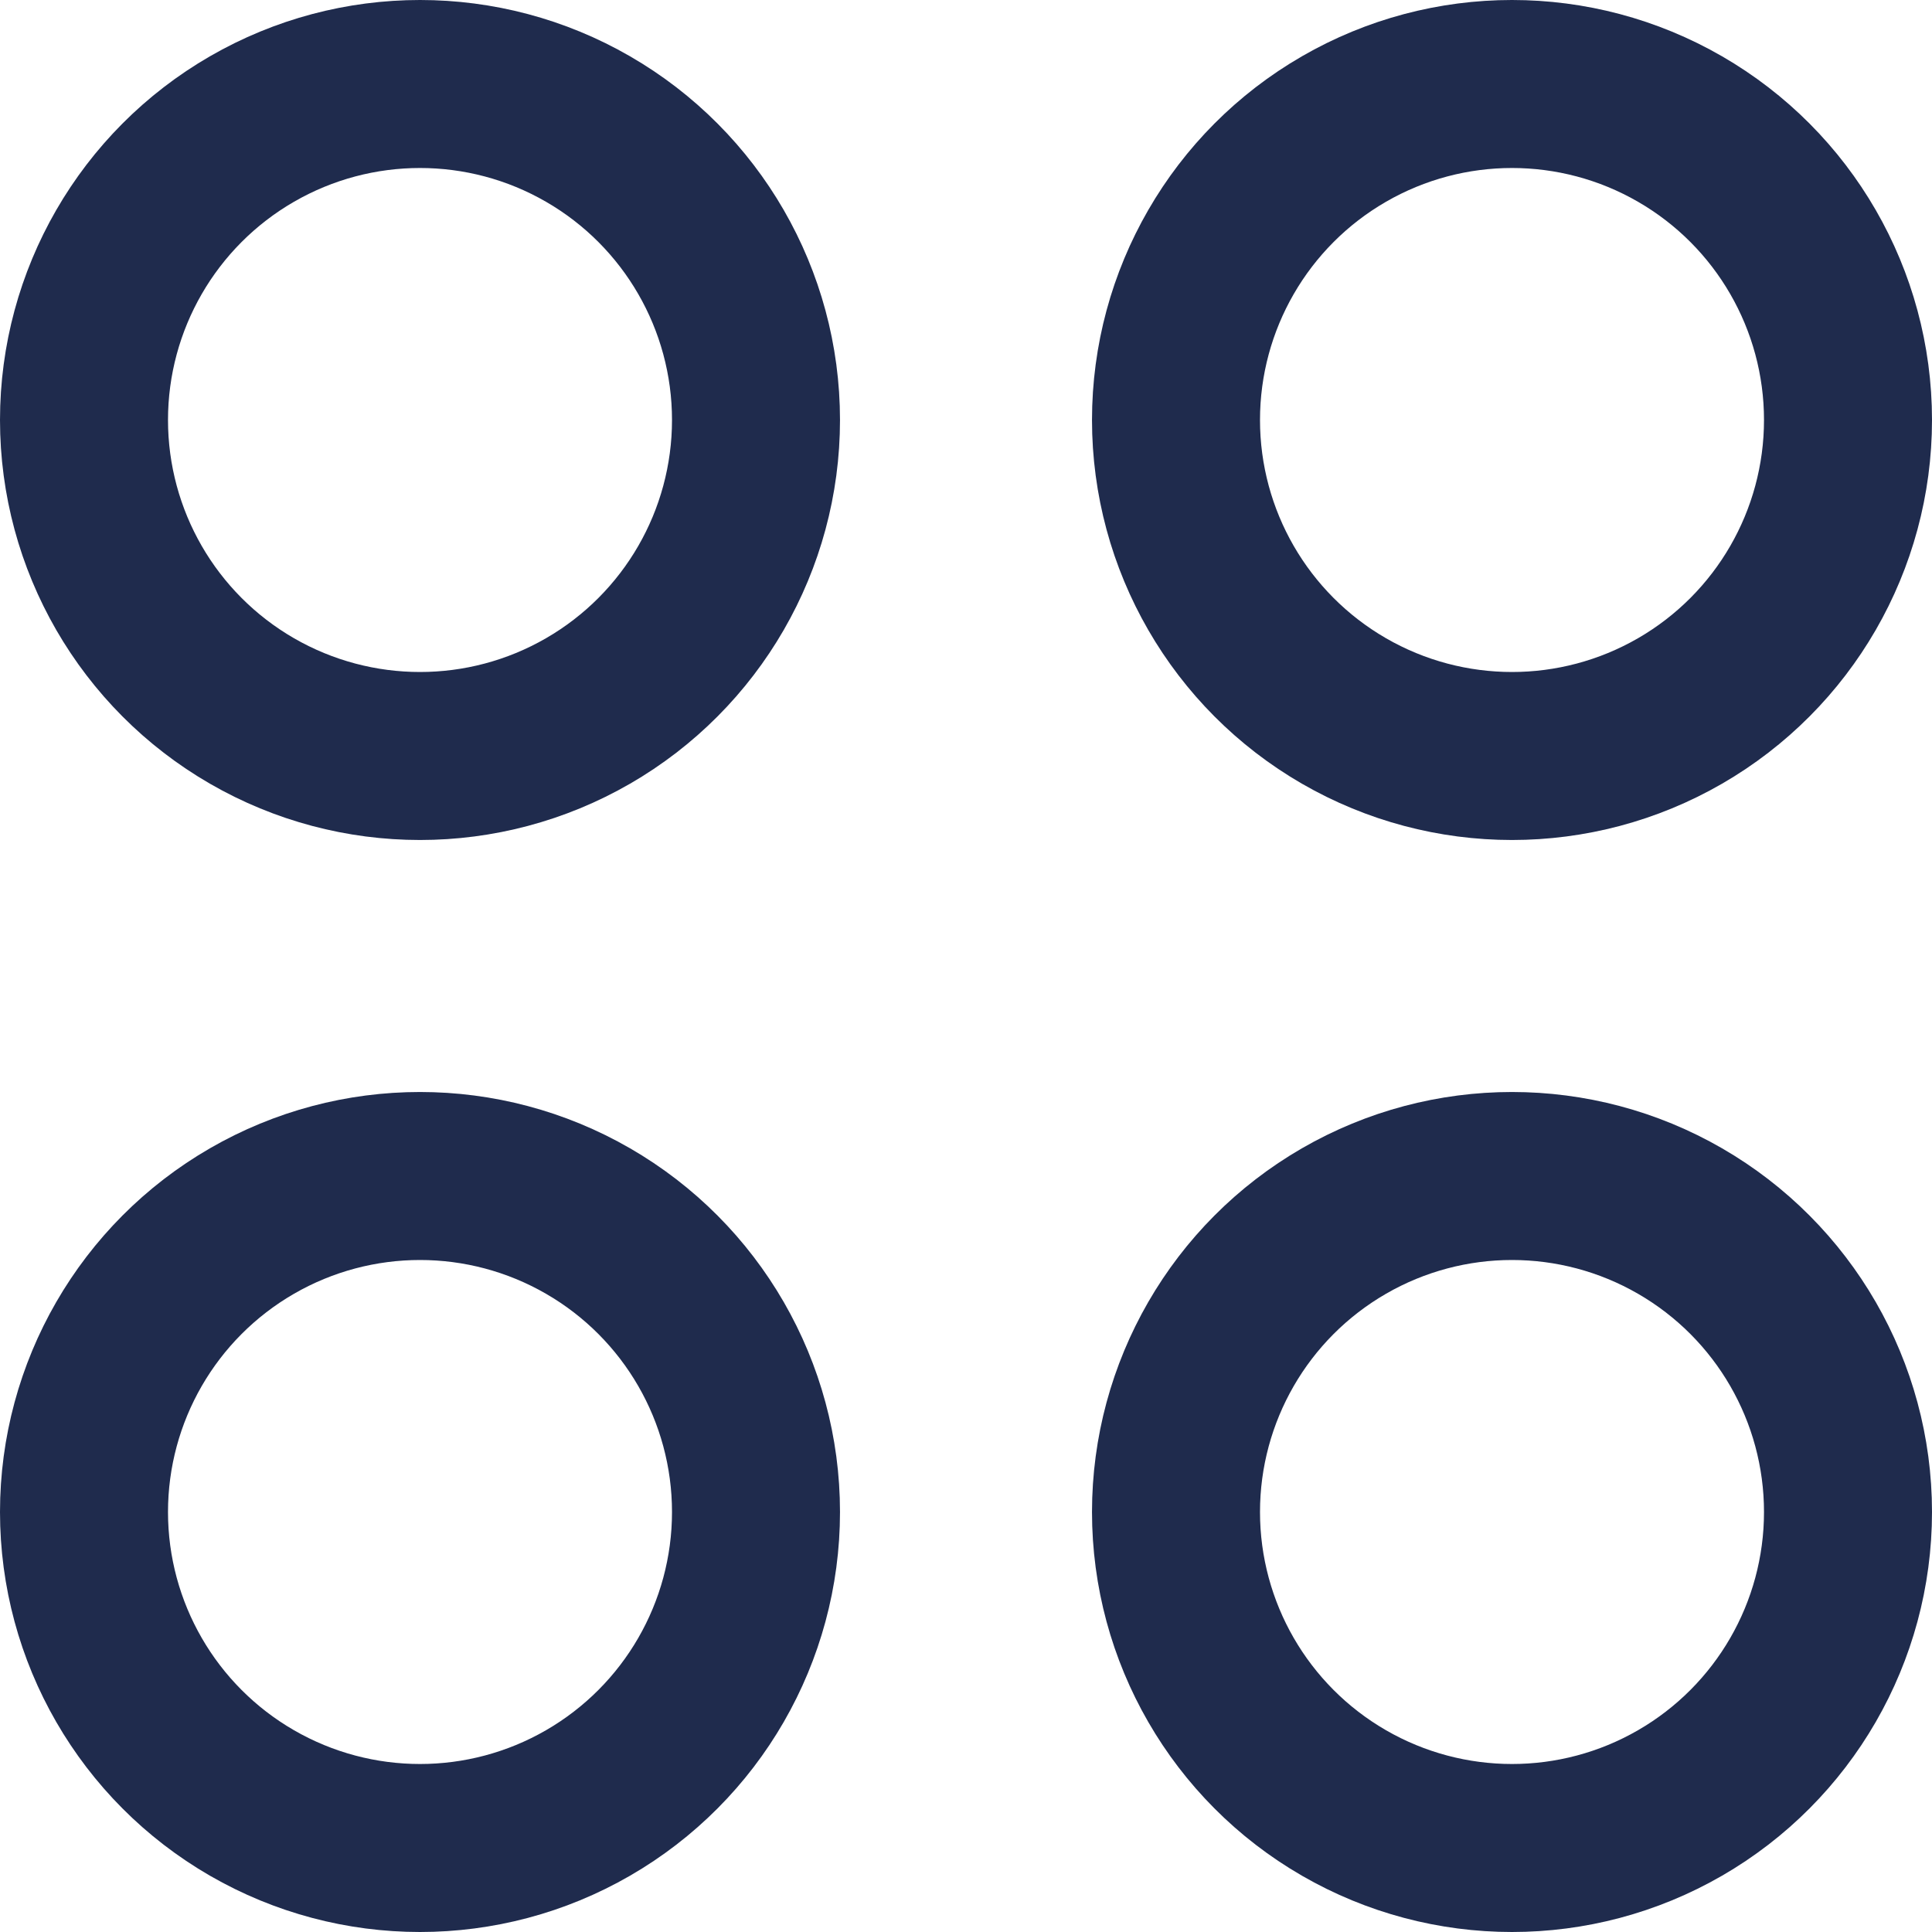 <svg width="69" height="69" viewBox="0 0 69 69" fill="none" xmlns="http://www.w3.org/2000/svg">
<g id="Frame 631">
<circle id="Ellipse 28" cx="15" cy="15" r="12" stroke="#1F2B4D" stroke-width="6"/>
<circle id="Ellipse 32" cx="54" cy="15" r="12" stroke="#1F2B4D" stroke-width="6"/>
<circle id="Ellipse 31" cx="15" cy="54" r="12" stroke="#1F2B4D" stroke-width="6"/>
<circle id="Ellipse 33" cx="54" cy="54" r="12" stroke="#1F2B4D" stroke-width="6"/>
</g>
</svg>
